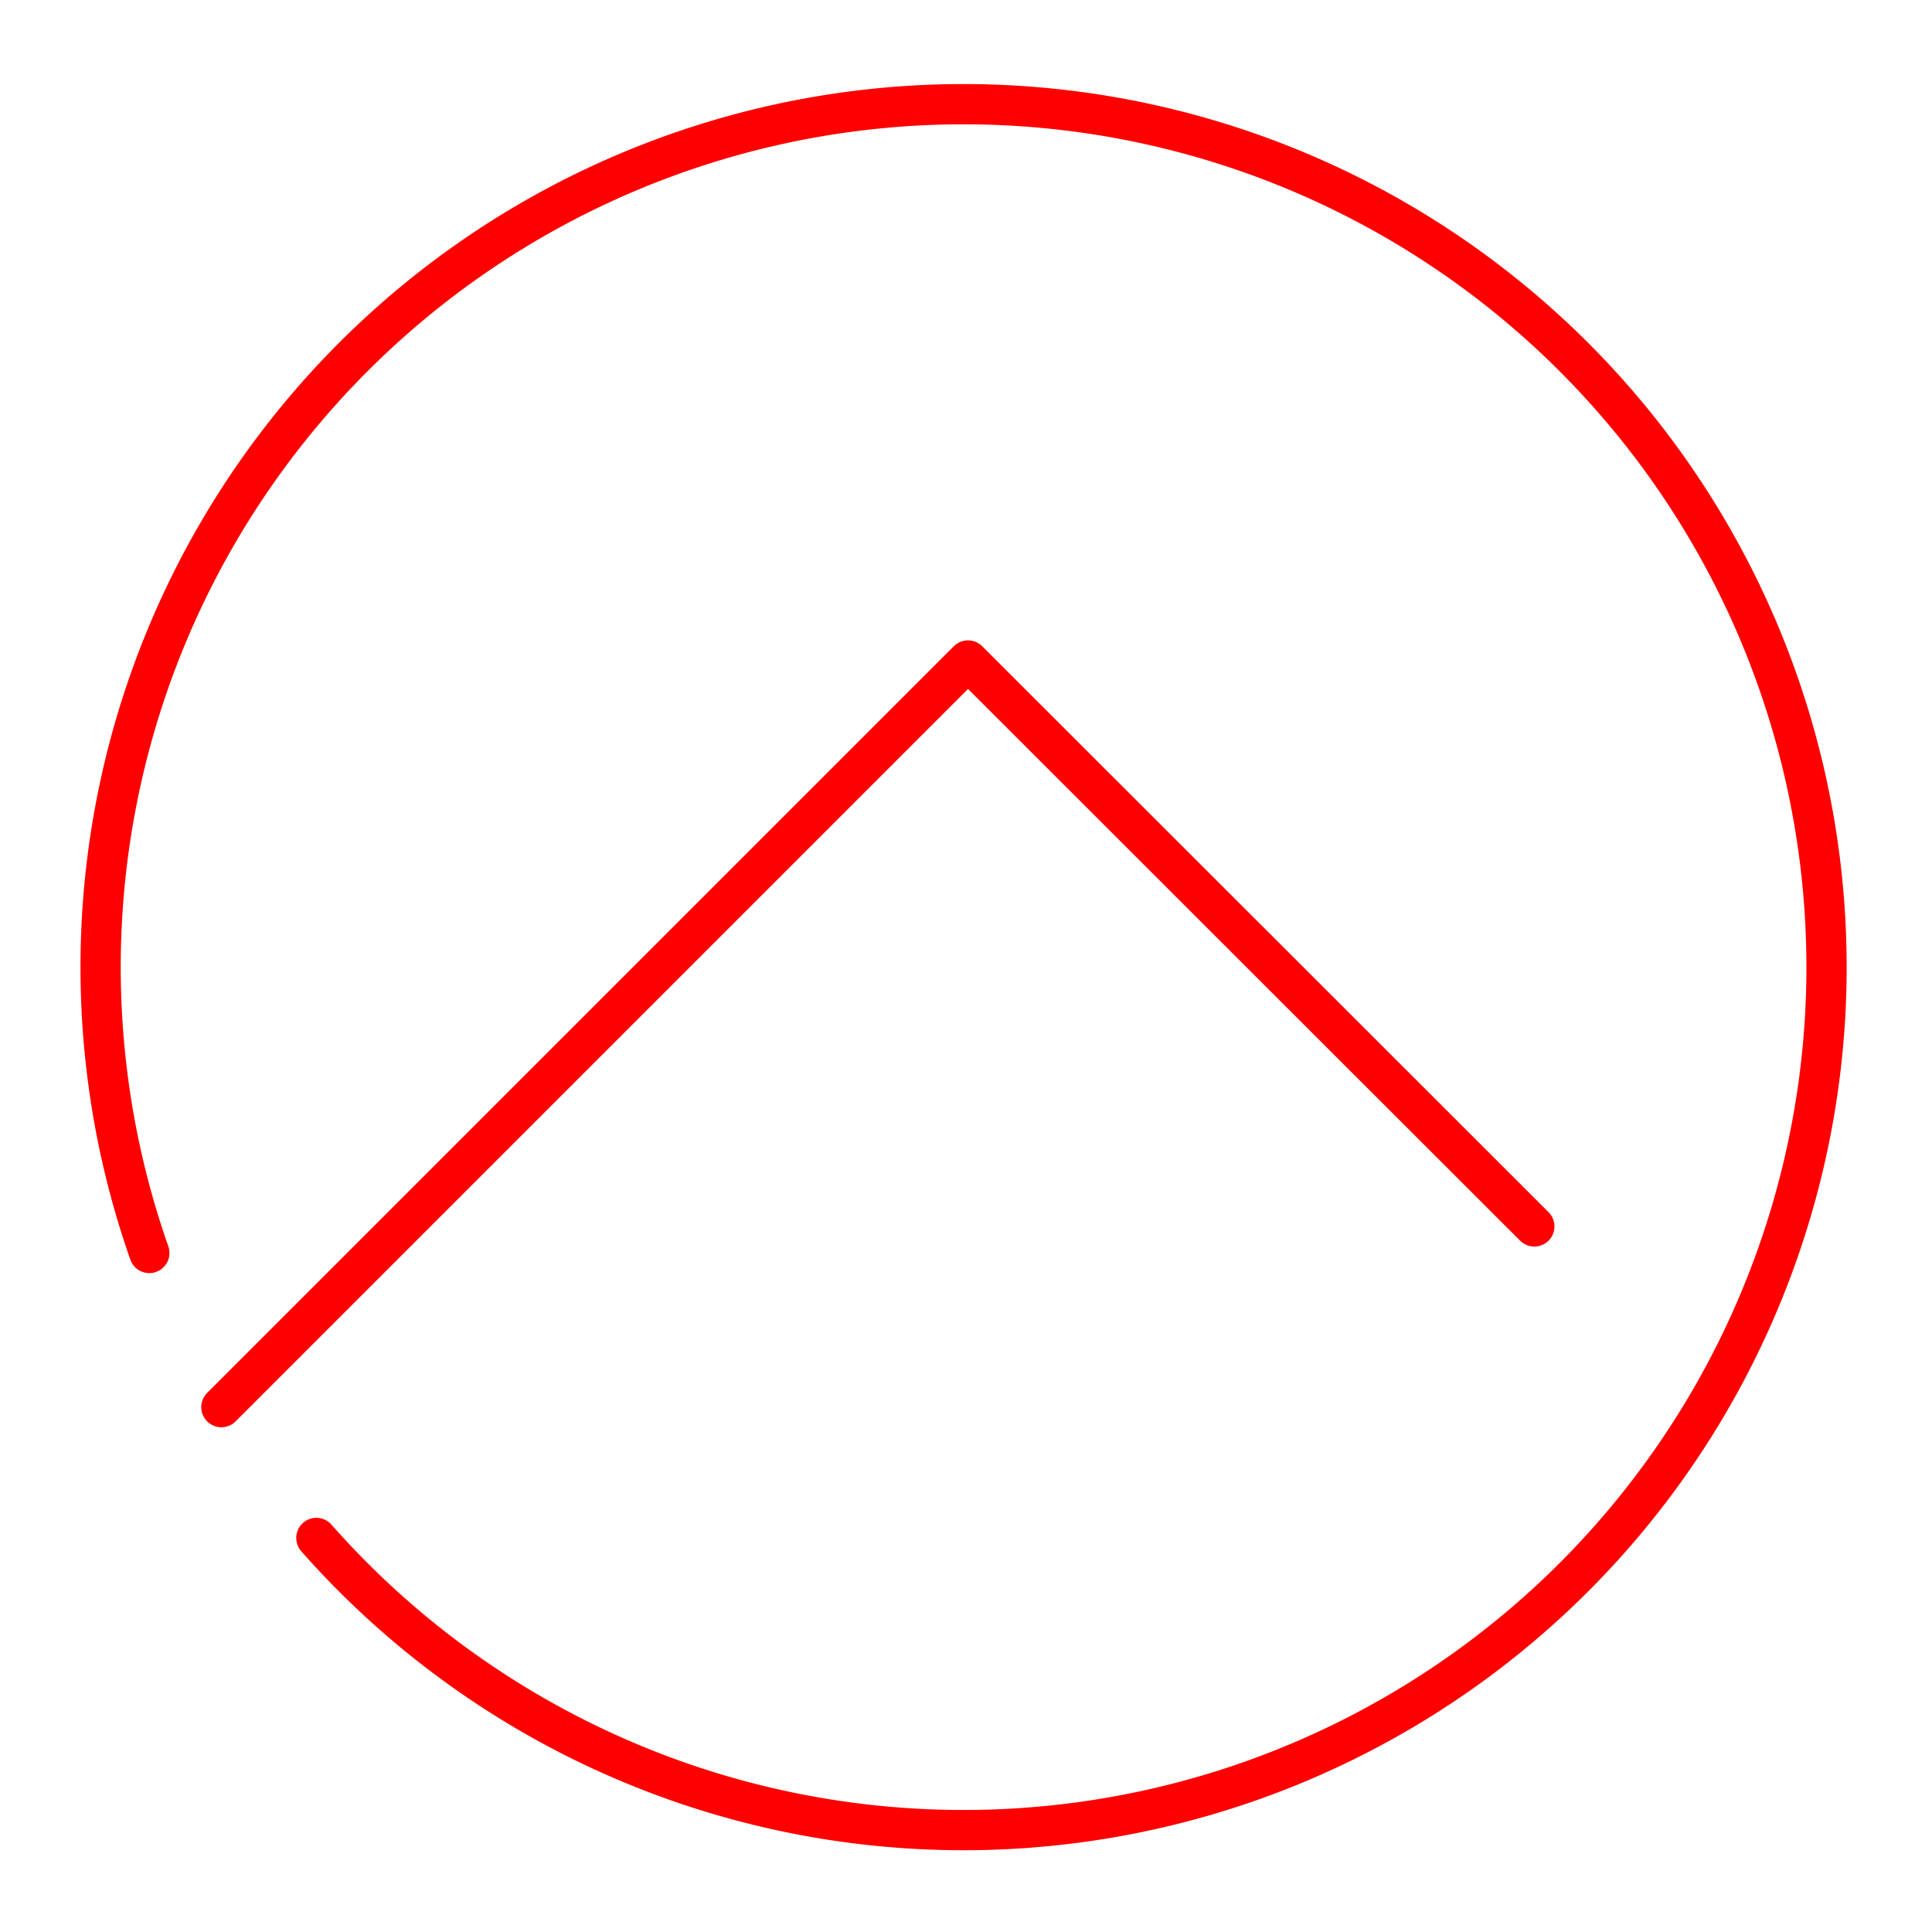<svg xmlns="http://www.w3.org/2000/svg" viewBox="0 0 48 48"><defs><style>.a{fill:none;stroke:#ff0000;stroke-linecap:round;stroke-linejoin:round;}</style></defs><path class="a" d="M7.86,38.21a21.44,21.44,0,1,0-4.15-7.08"/><polyline class="a" points="5.5 34.96 24.05 16.41 38.12 30.47"/></svg>